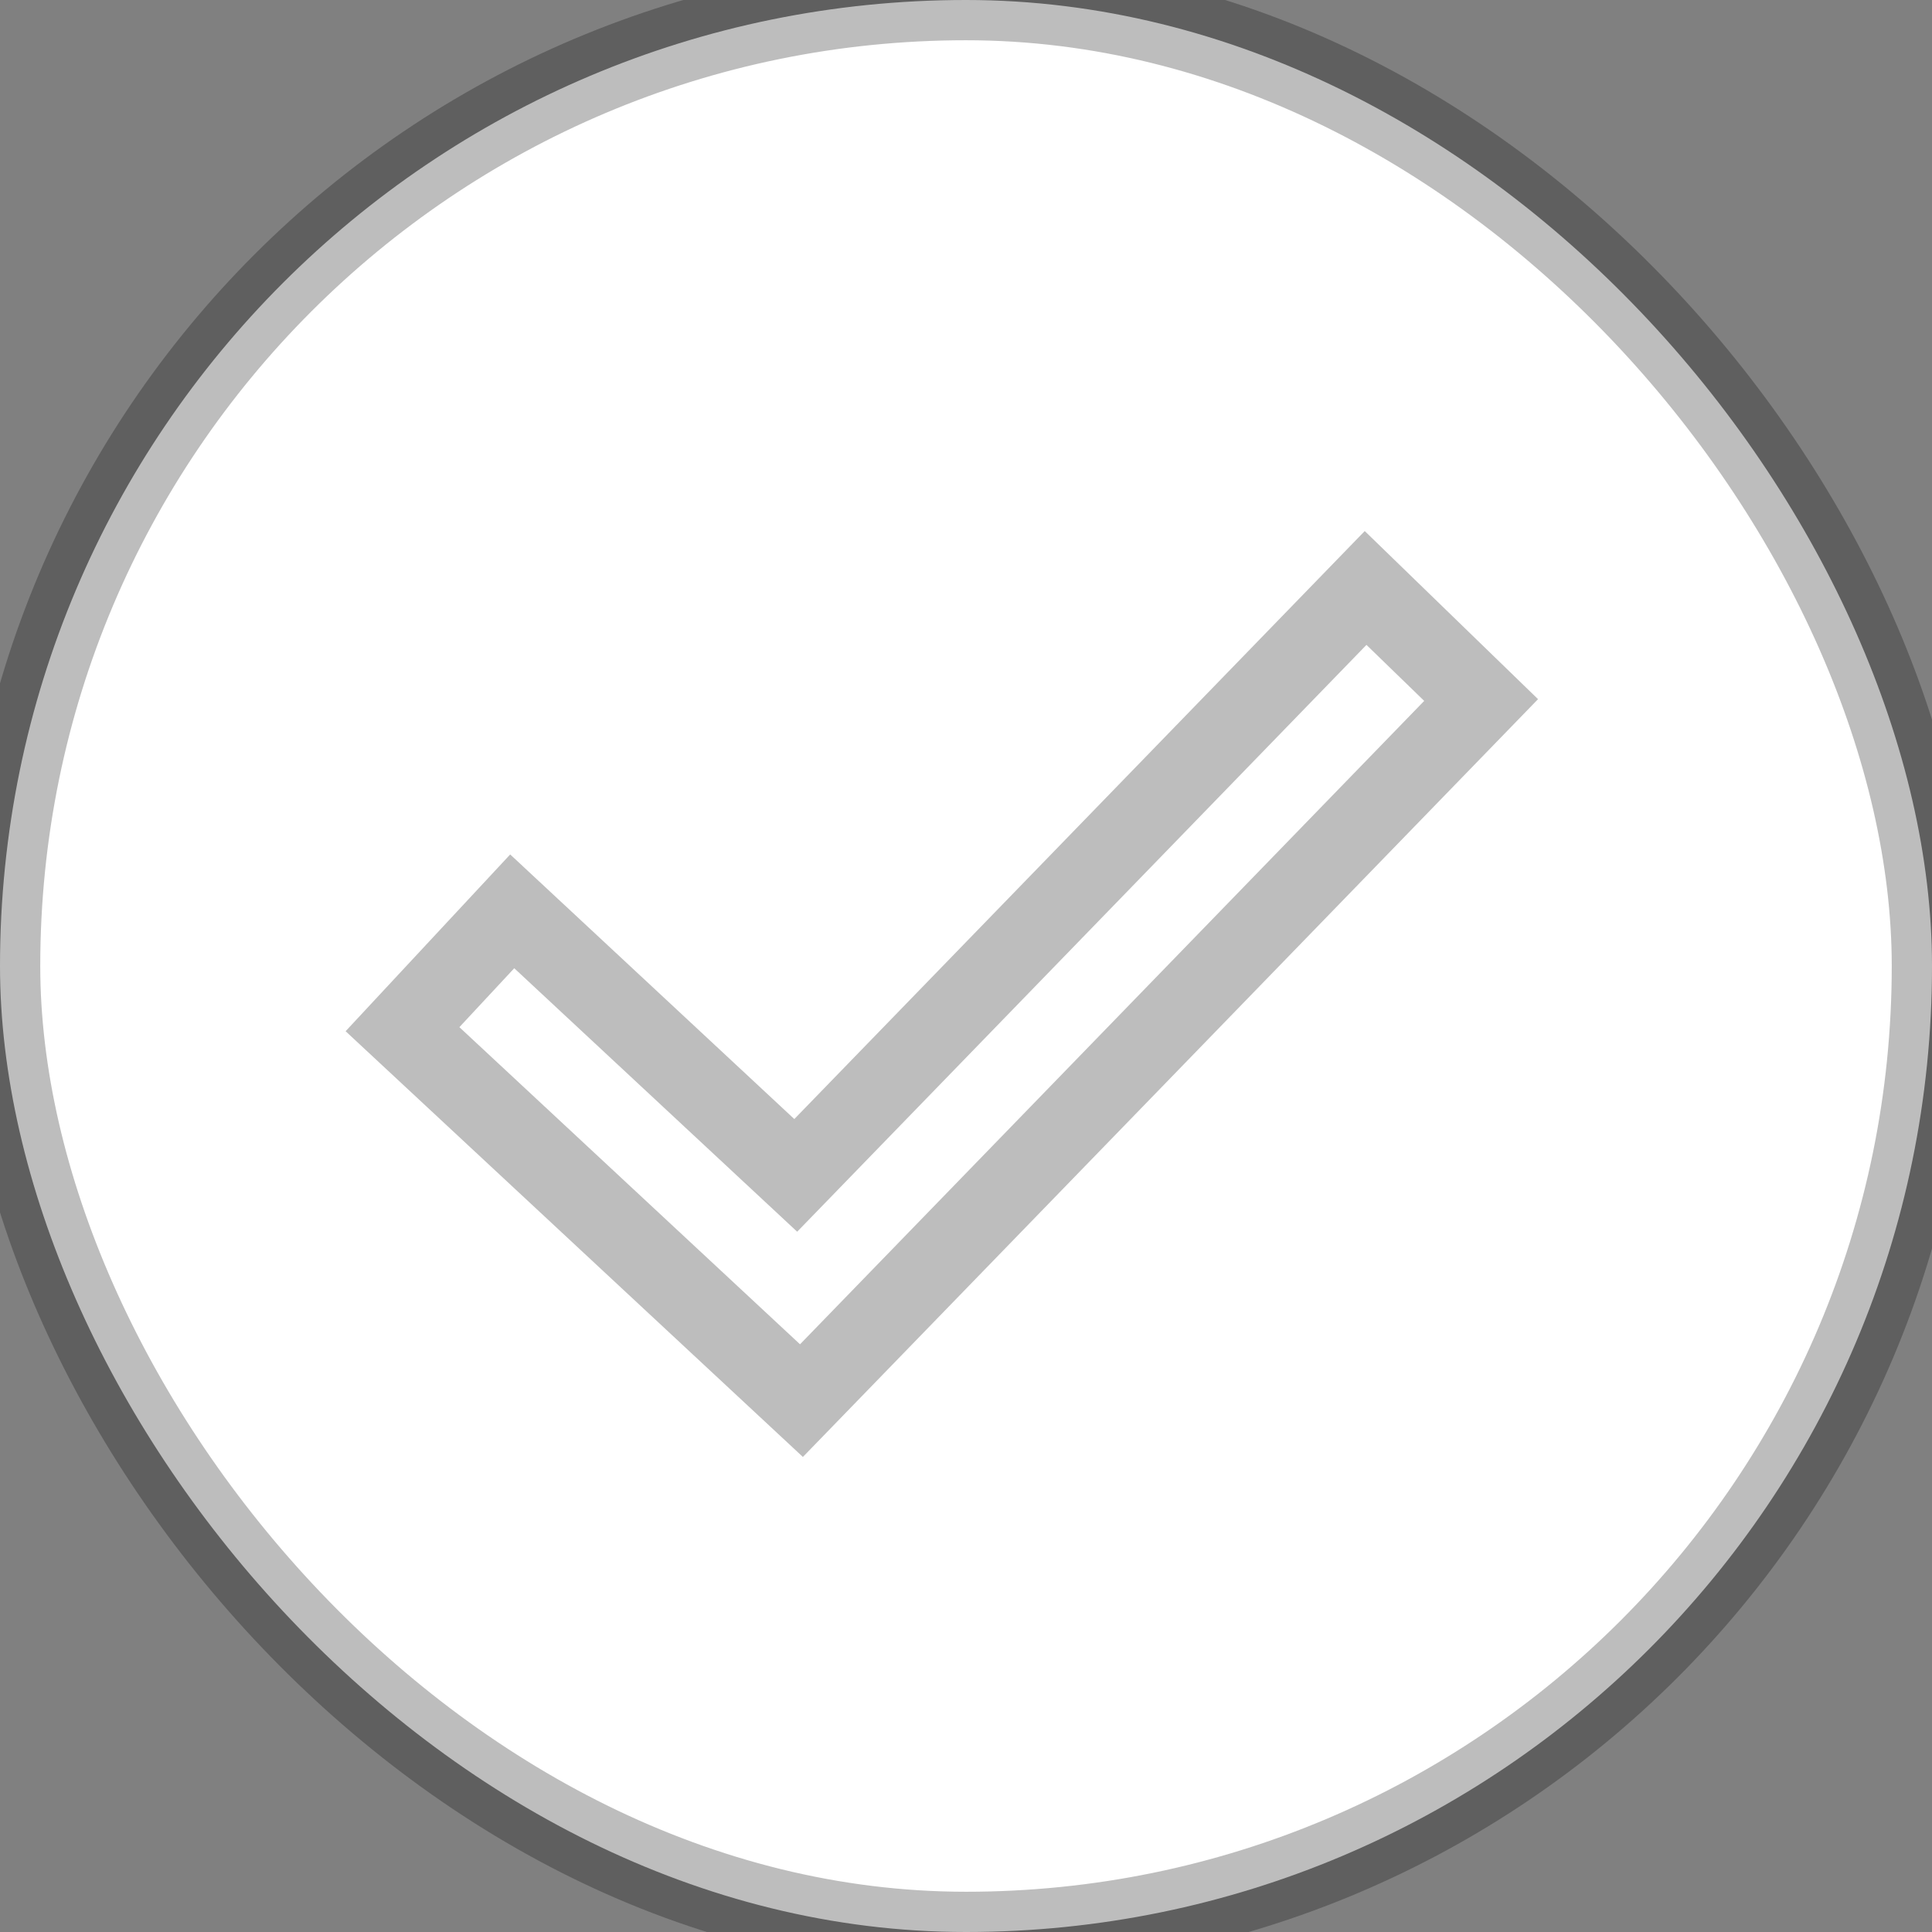 <?xml version="1.0" encoding="UTF-8"?>
<svg width="24px" height="24px" viewBox="0 0 24 24" version="1.1" xmlns="http://www.w3.org/2000/svg" xmlns:xlink="http://www.w3.org/1999/xlink">
    <rect x="0" y="0" width="24" height="24" fill="#808080" stroke="none"/>
    <!-- Generator: sketchtool 53.1 (72631) - https://sketchapp.com -->
    <title>A566A81F-C4CF-417A-9039-84F556163BA3</title>
    <desc>Created with sketchtool.</desc>
    <g id="Symbols" stroke="none" stroke-width="1" fill="none" fill-rule="evenodd" stroke-opacity="0.26">
        <g id="bt/circle/white" fill="#FFFFFF" stroke="#000000">
<!--            <circle id="Oval-2-Copy" cx="12" cy="12" r="11.5"></circle>-->
            <rect id="Rectangle" fill="#ffffff" fill-rule="evenodd" x="0" y="0" width="24" height="24" rx="12"></rect>
            <polygon id="Path" fill="#FFFFFF" fill-rule="nonzero" points="9.885 14.601 16.964 7.304 18.399 8.696 9.956 17.399 5 12.785 6.363 11.321"></polygon>
        </g>
    </g>
</svg>